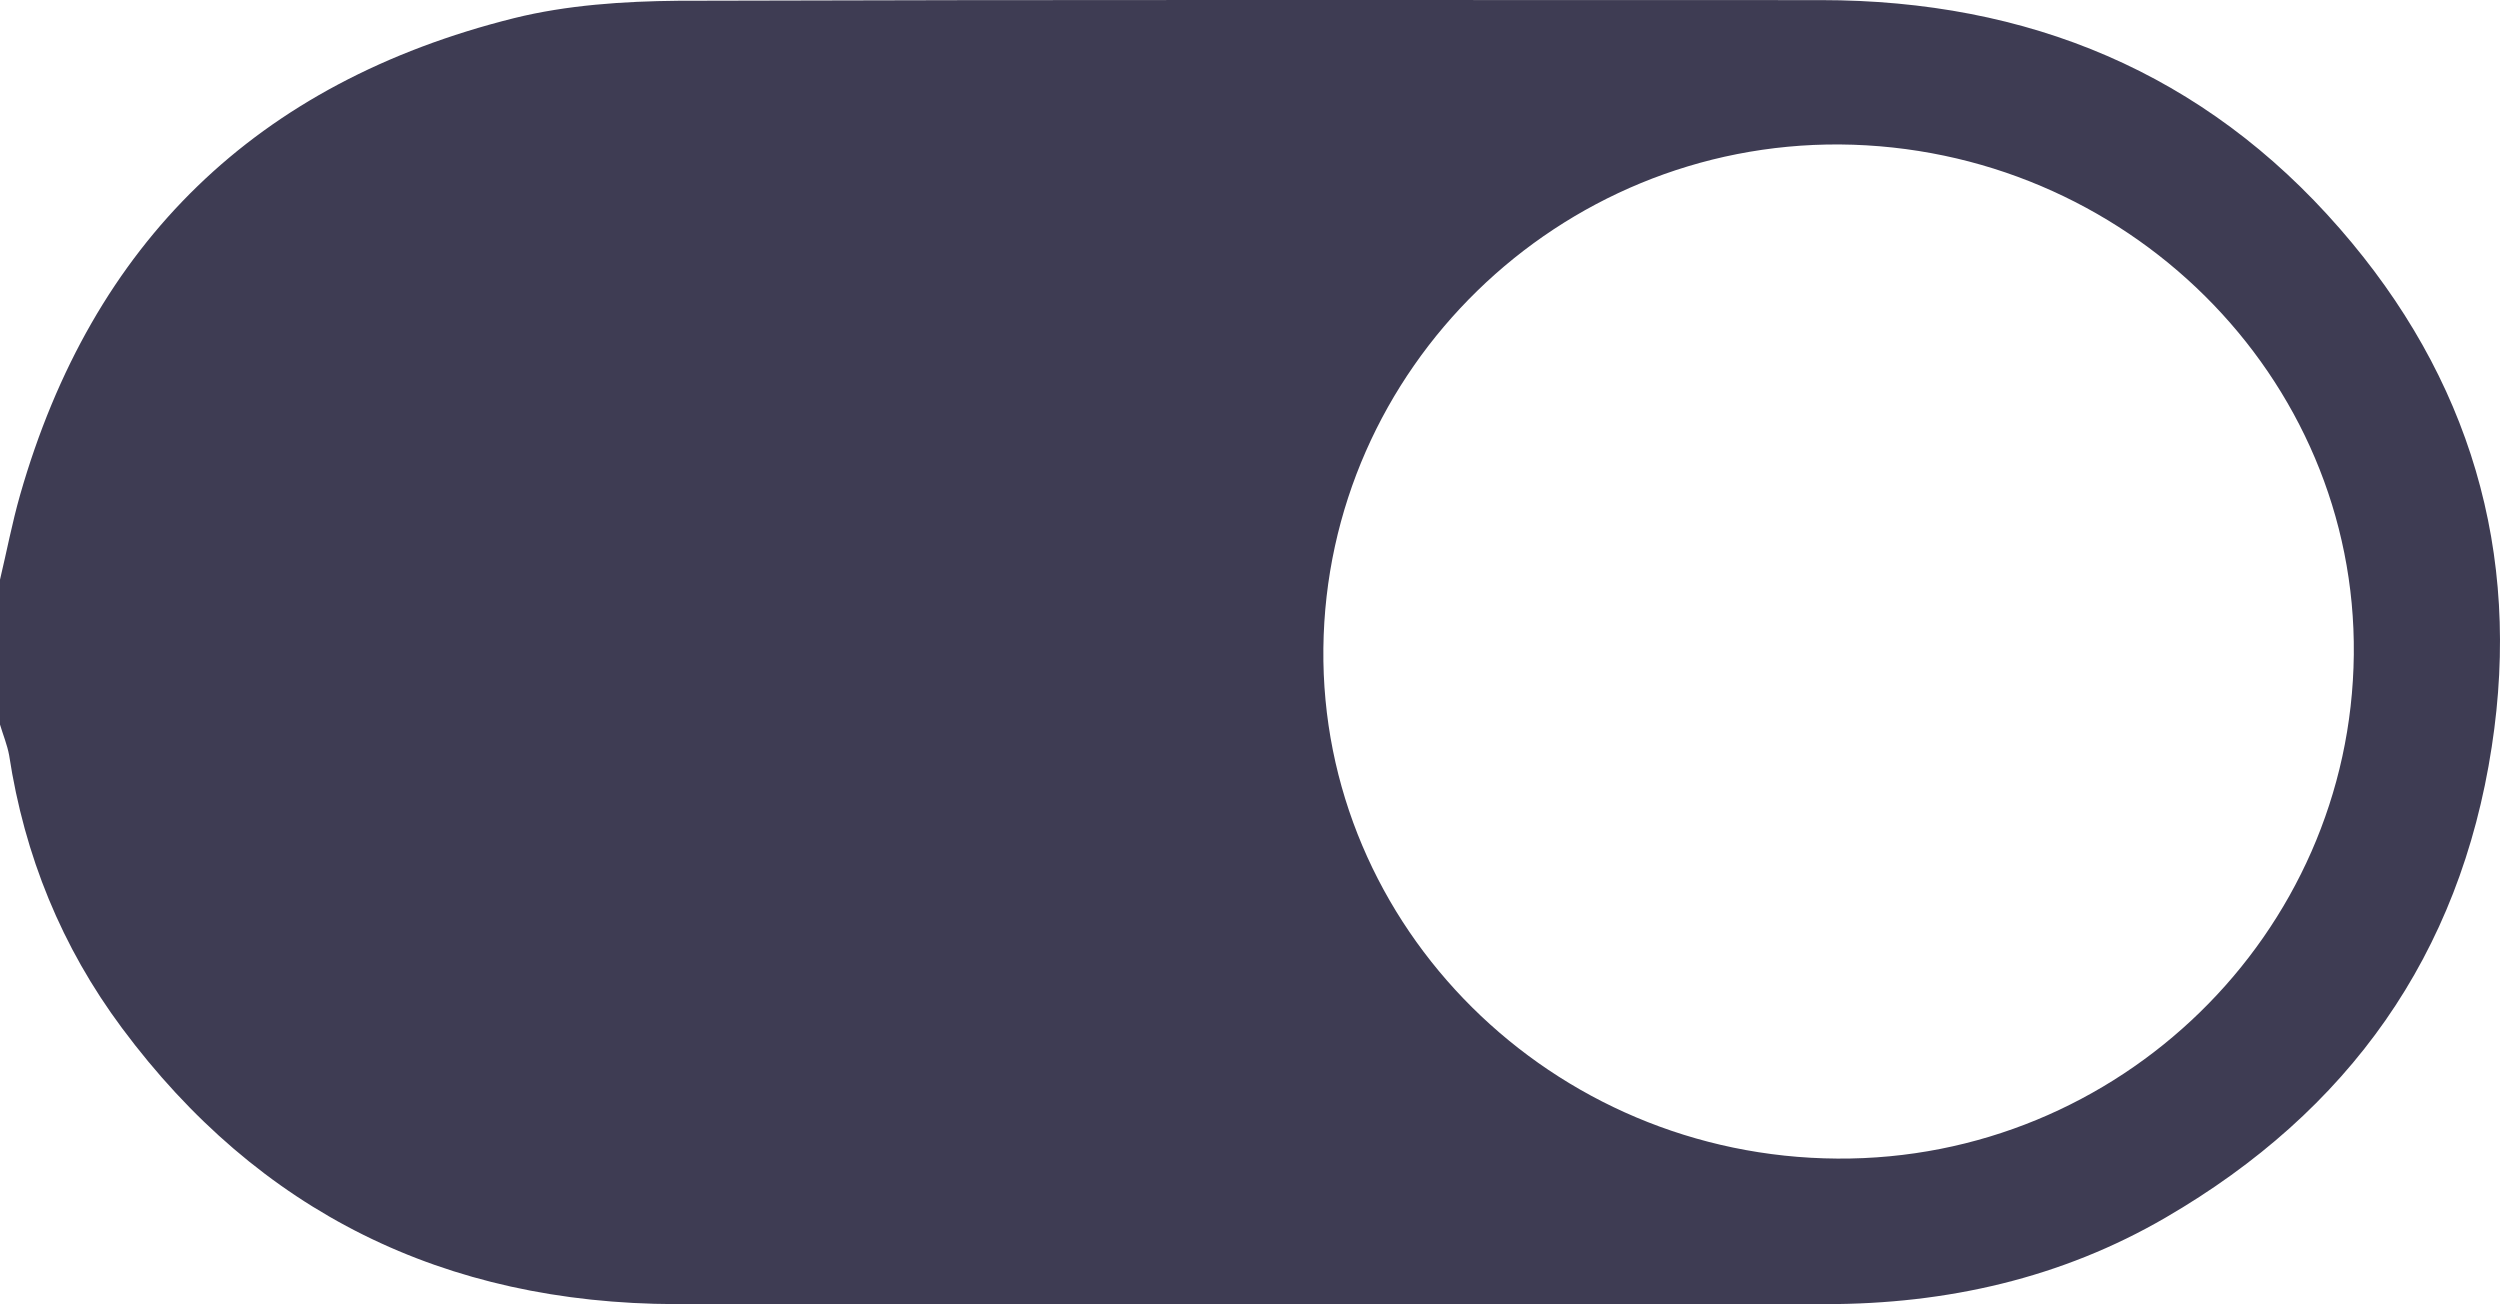<svg width="23" height="12" viewBox="0 0 23 12" fill="none" xmlns="http://www.w3.org/2000/svg">
<path d="M0 5.333C0.062 5.073 0.112 4.808 0.185 4.553C0.848 2.236 2.359 0.759 4.729 0.167C5.217 0.046 5.734 0.012 6.239 0.007C9.744 -0.004 13.248 0.001 16.752 0.001C18.662 0.001 20.279 0.671 21.526 2.103C22.722 3.475 23.2 5.079 22.924 6.871C22.632 8.784 21.61 10.222 19.925 11.201C18.965 11.76 17.909 11.998 16.797 11.998C13.271 11.998 9.744 12.003 6.217 11.998C4.088 11.992 2.381 11.151 1.123 9.459C0.567 8.712 0.225 7.872 0.084 6.948C0.067 6.854 0.028 6.76 0 6.666C0 6.218 0 5.775 0 5.333ZM16.927 1.329C14.338 1.312 12.204 3.392 12.175 5.964C12.147 8.53 14.276 10.643 16.904 10.659C19.493 10.676 21.627 8.596 21.655 6.024C21.683 3.464 19.555 1.351 16.927 1.329Z" fill="#3E3C53"/>
</svg>
